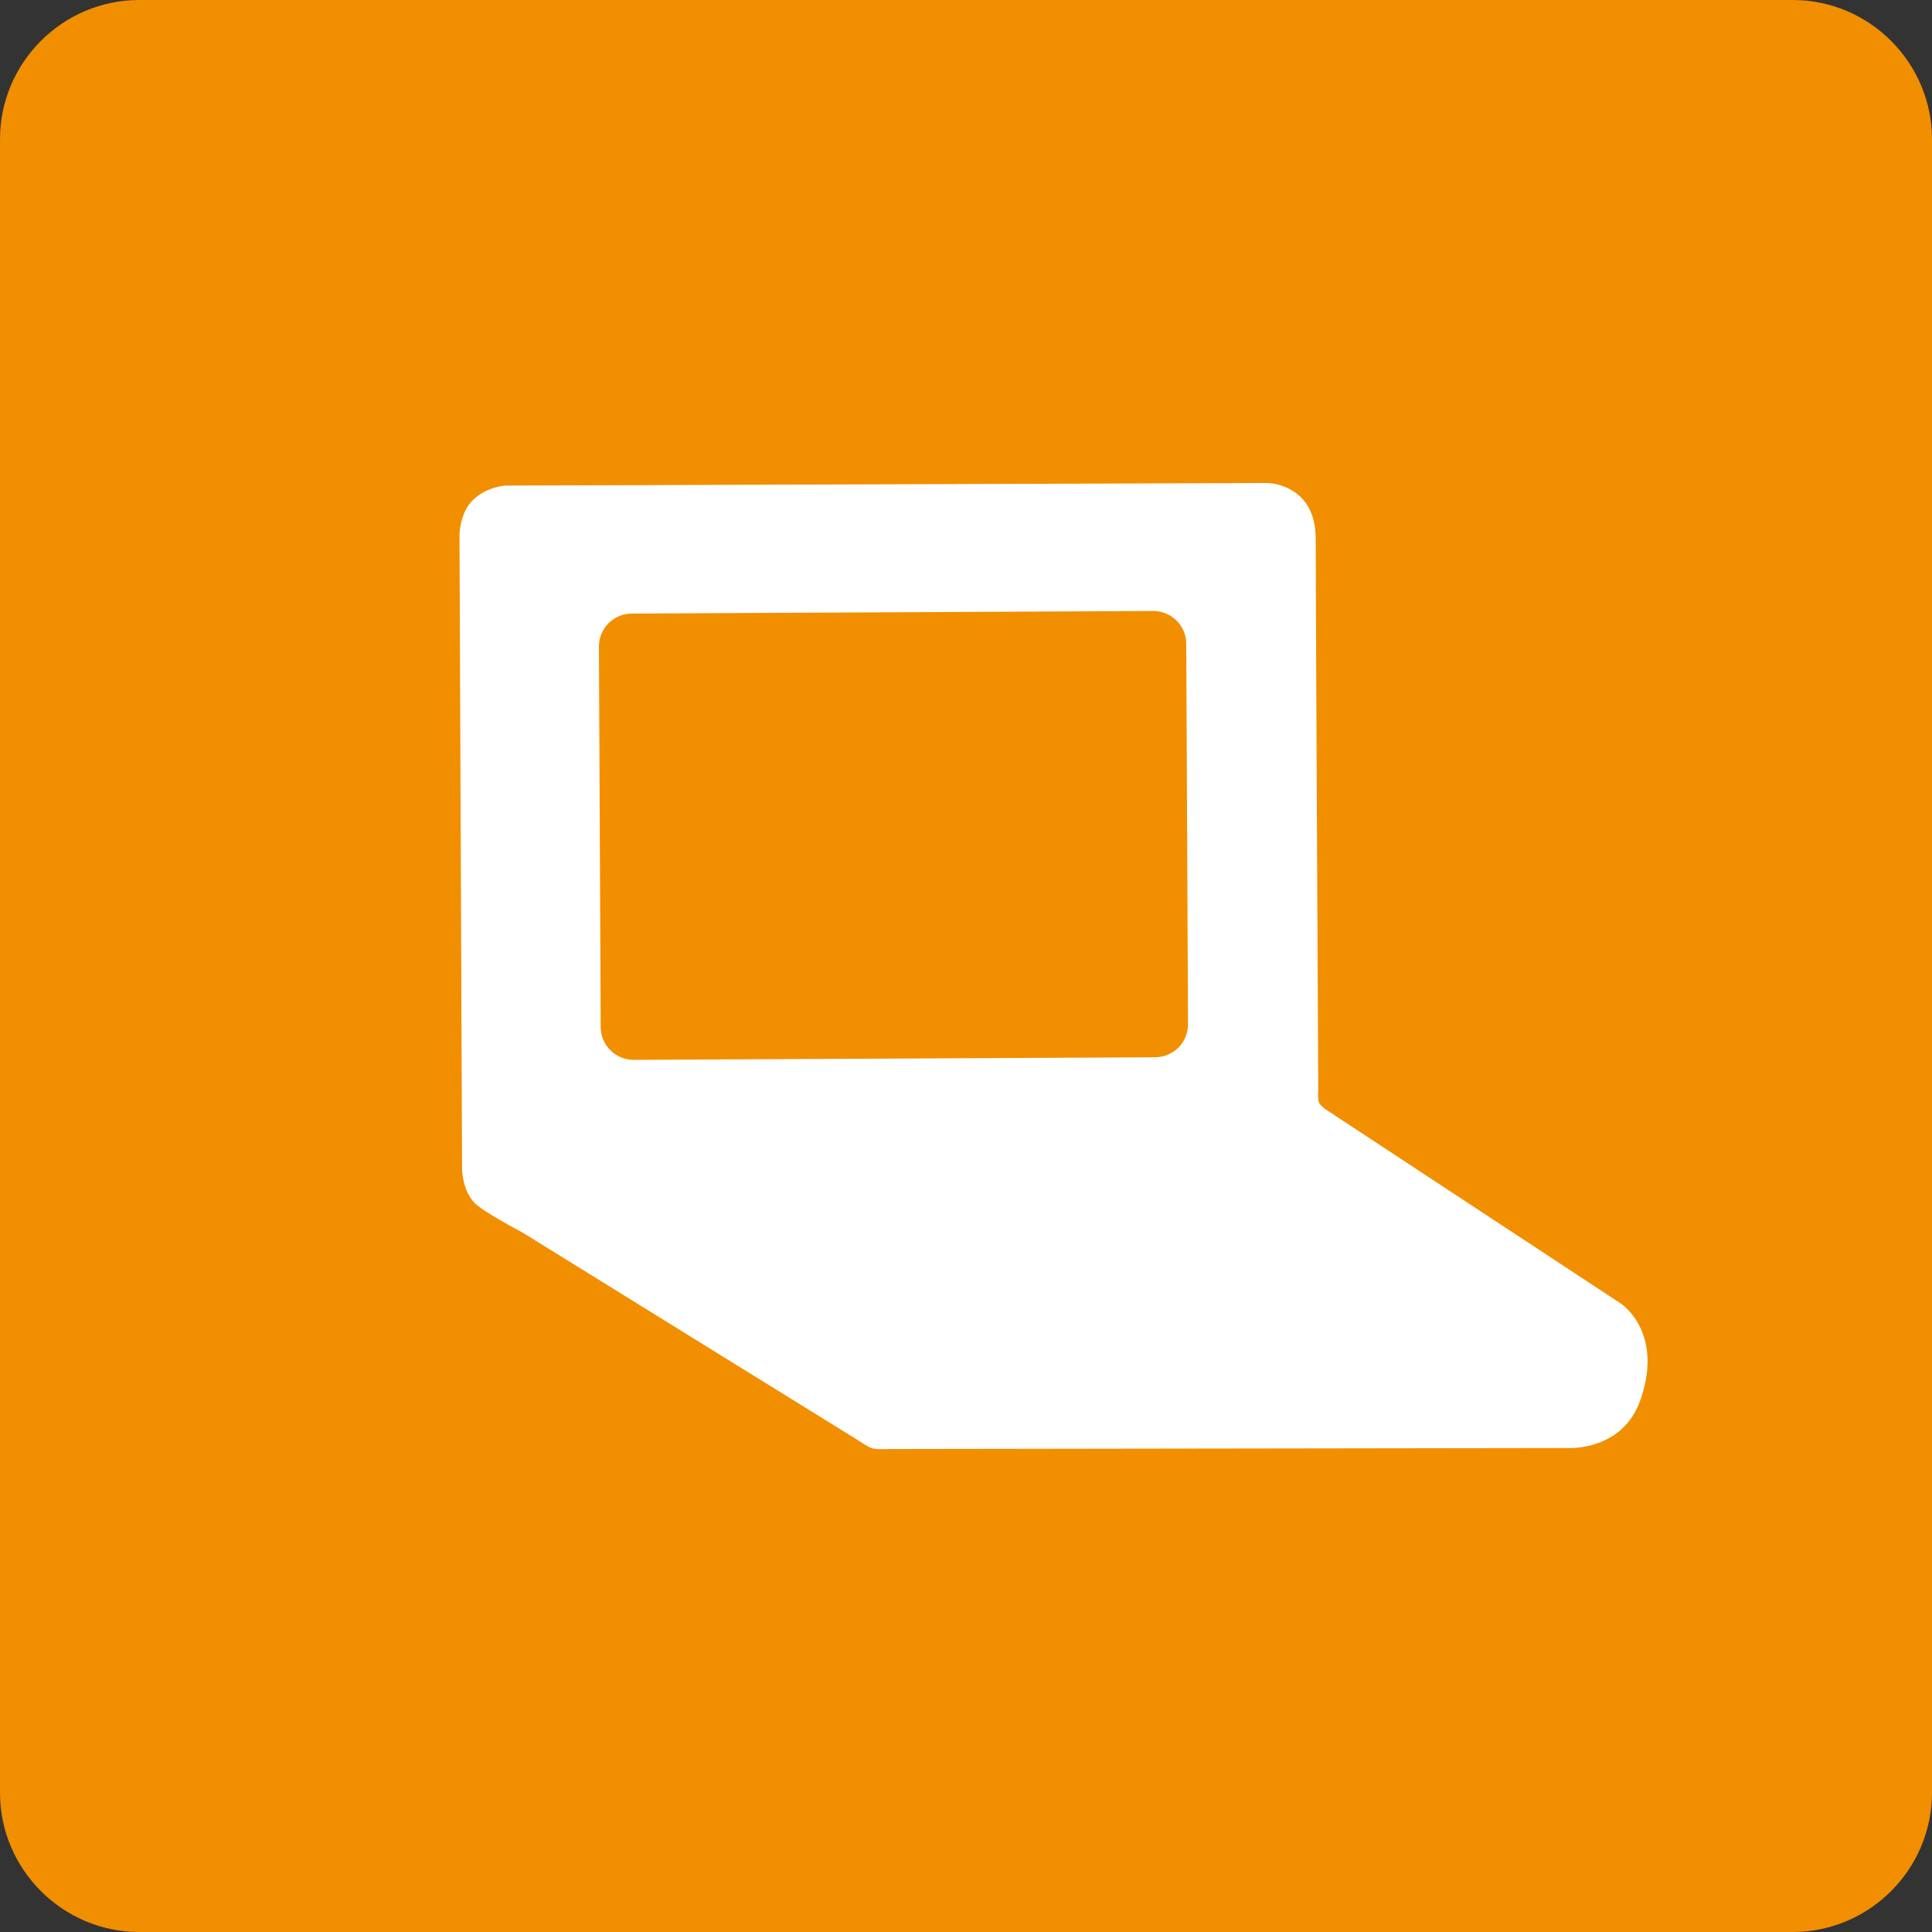 <?xml version="1.0" encoding="utf-8"?>
<!-- Generator: Adobe Illustrator 17.1.0, SVG Export Plug-In . SVG Version: 6.00 Build 0)  -->
<!DOCTYPE svg PUBLIC "-//W3C//DTD SVG 1.1//EN" "http://www.w3.org/Graphics/SVG/1.1/DTD/svg11.dtd">
<svg version="1.1" id="Layer_1" xmlns="http://www.w3.org/2000/svg" xmlns:xlink="http://www.w3.org/1999/xlink" x="0px" y="0px"
	 viewBox="307.3 214.5 1200 1200" enable-background="new 307.3 214.5 1200 1200" xml:space="preserve">
<rect x="307.3" y="214.5" width="1200" height="1200" fill="#333333" stroke="none"/>
<g id="Square">
	<g>
		<path fill="#F18F00" d="M393.8,1403.7c-41.6,0-75.7-34.1-75.7-75.7V301c0-41.6,34.1-75.7,75.7-75.7h1027
			c41.6,0,75.7,34.1,75.7,75.7v1027c0,41.6-34.1,75.7-75.7,75.7H393.8z"/>
		<path fill="#F18F00" d="M1420.8,236.1c35.7,0,64.9,29.2,64.9,64.9v1027c0,35.7-29.2,64.9-64.9,64.9h-1027
			c-35.7,0-64.9-29.2-64.9-64.9V301c0-35.7,29.2-64.9,64.9-64.9H1420.8 M1420.8,214.5h-1027c-47.6,0-86.5,38.9-86.5,86.5v1027
			c0,47.6,38.9,86.5,86.5,86.5h1027c47.6,0,86.5-38.9,86.5-86.5V301C1507.3,253.4,1468.4,214.5,1420.8,214.5L1420.8,214.5z"/>
	</g>
</g>
<g id="laptop">
	<g>
		<path fill="#FFFFFF" d="M860.3,1114.5c0,0-8.6,0.5-11.4-0.5c-2.2-0.5-8.6-4.9-8.6-4.9L631.6,979.9c0,0-23.8-12.4-29.7-18.4
			c-7.6-8.1-7.6-21.1-7.6-21.1l-1.6-393.5c0,0,0-13.5,8.1-21.6c8.6-8.6,20.5-9.2,20.5-9.2l473.5-1.6c0,0,29.7,0.5,29.7,34.6
			c0,33.5,1.6,342.7,1.6,342.7s-0.5,5.4,0.5,7.6c0.5,1.6,4.3,4.3,4.3,4.3l183.2,120.5c0,0,26.5,17.3,12.4,58.9
			c-10.8,33-45.4,30.8-45.4,30.8L860.3,1114.5z M1044.1,614.5c0-11.4-9.2-20.5-20.5-20.5l-323.8,1.6c-11.4,0-20.5,9.2-20.5,20.5
			l1.1,236.2c0,11.4,9.2,20.5,20.5,20.5l323.8-1.6c11.4,0,20.5-9.2,20.5-20.5L1044.1,614.5z"/>
	</g>
</g>
</svg>

